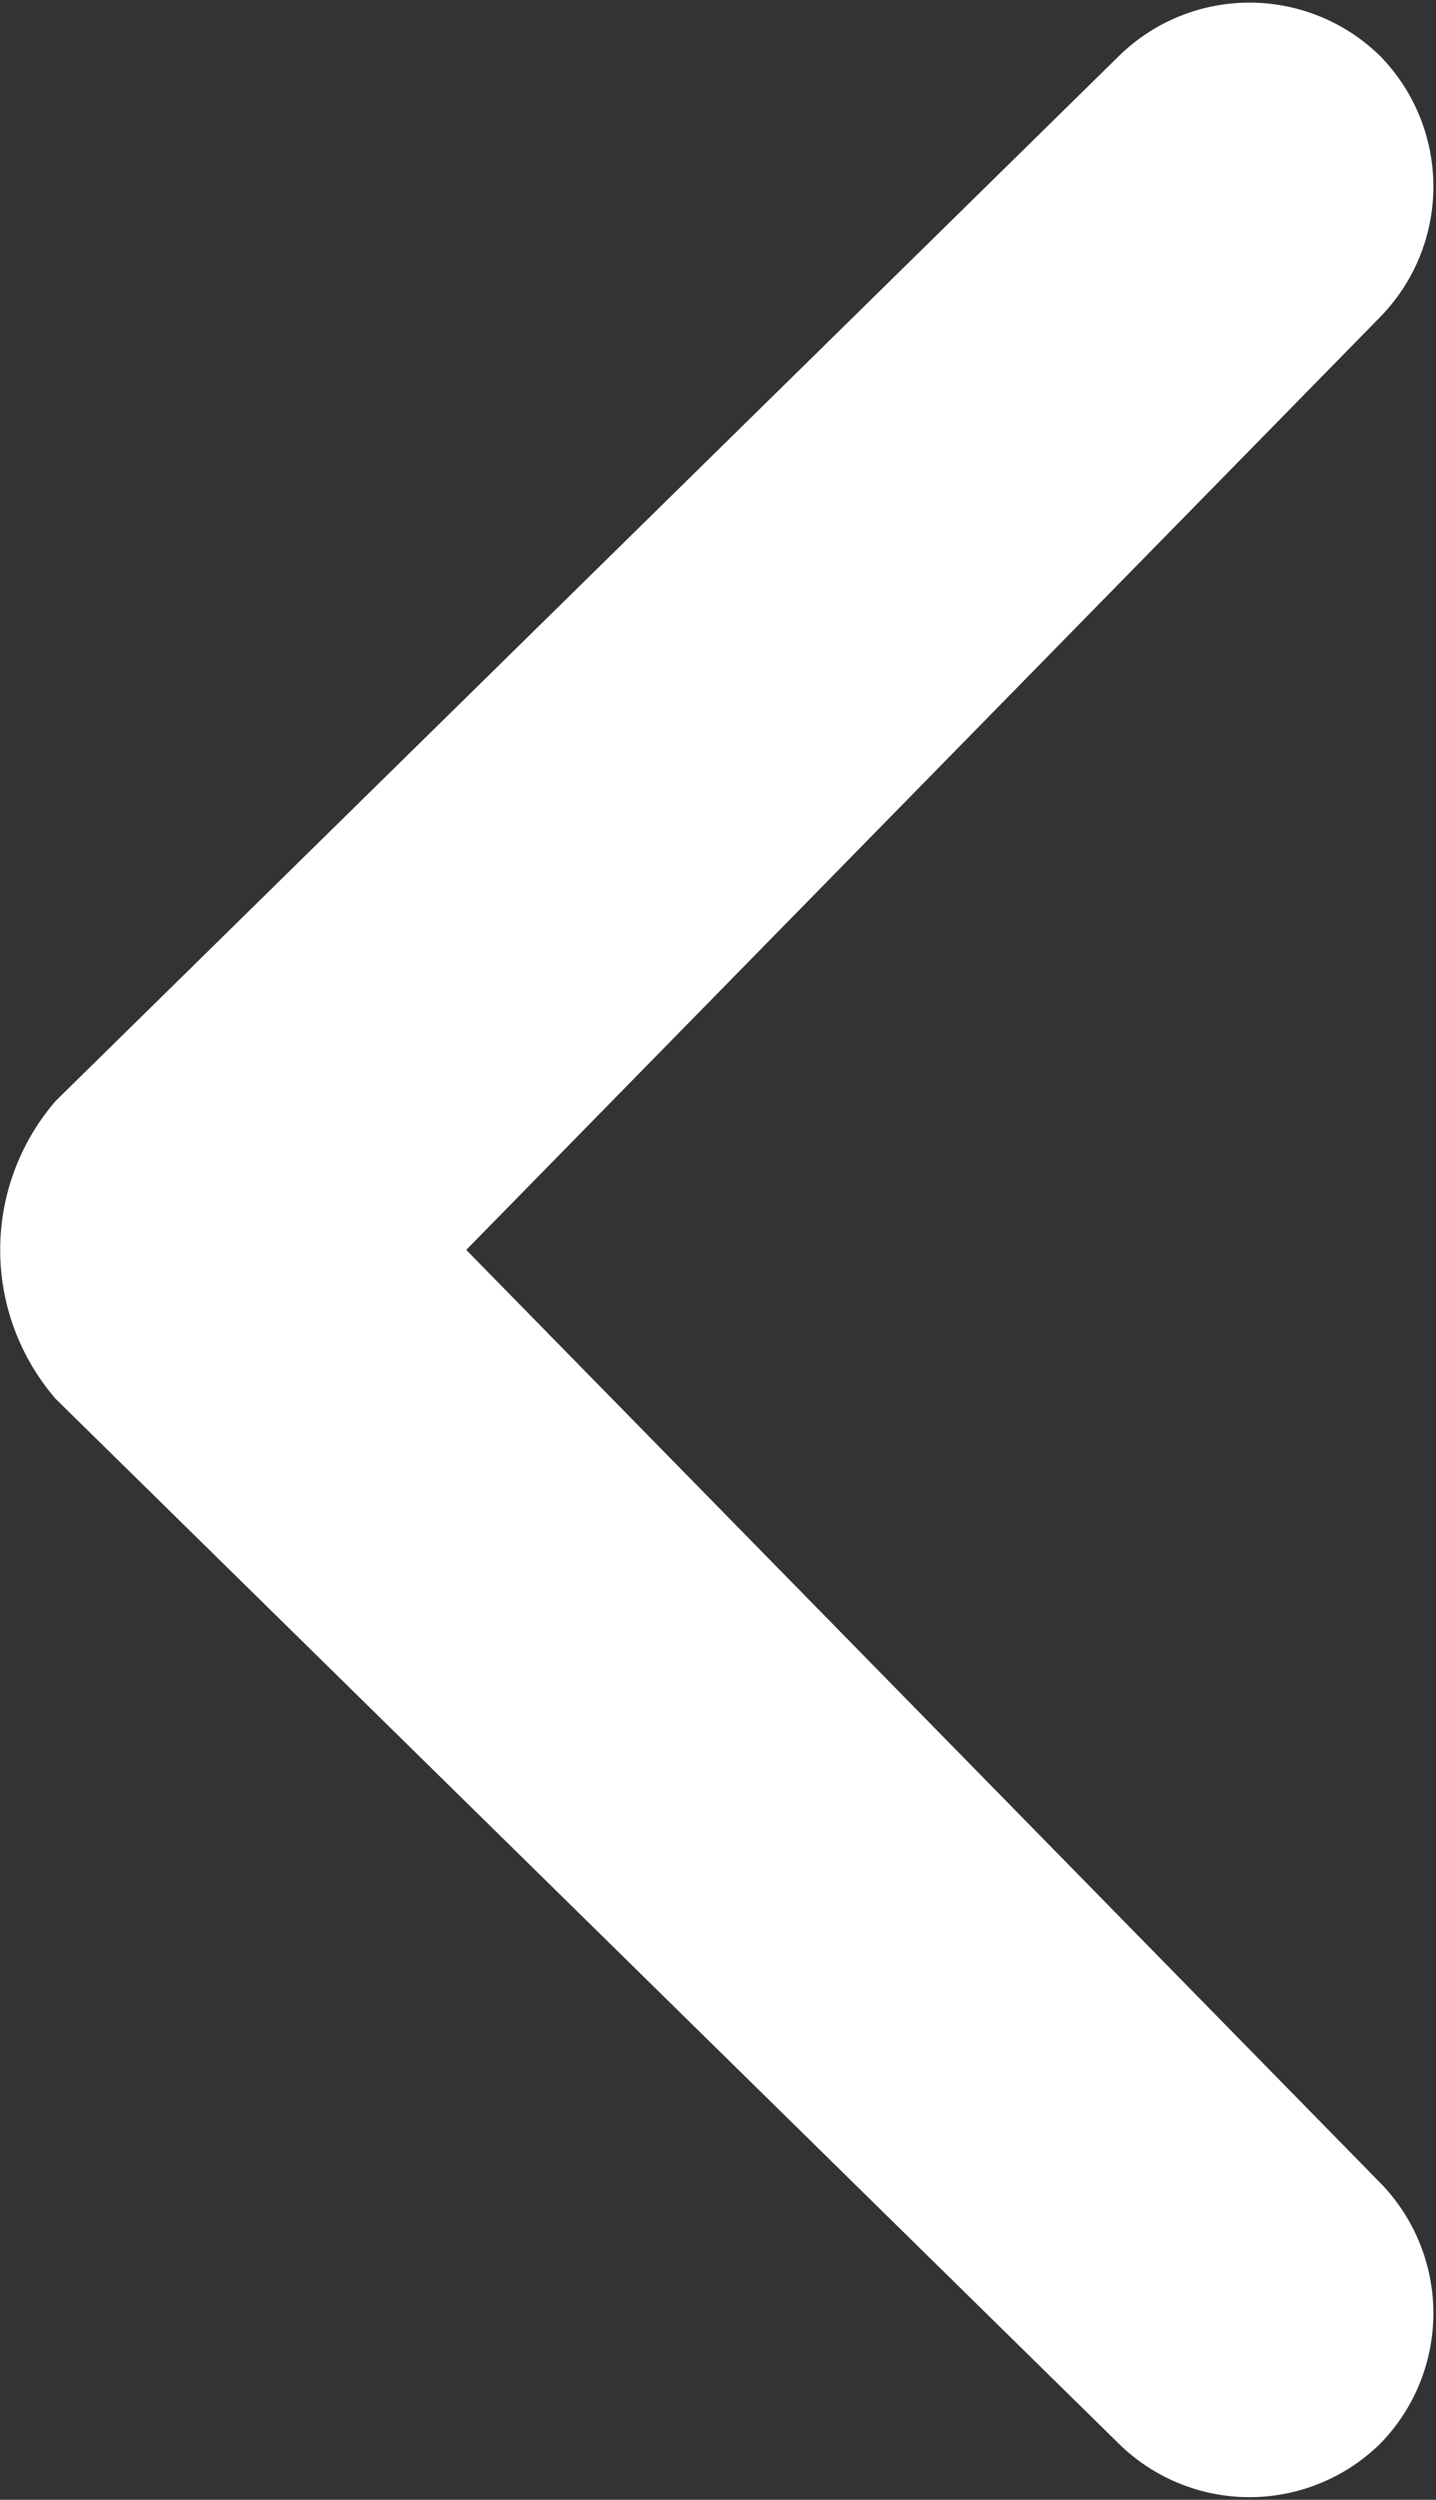<svg xmlns="http://www.w3.org/2000/svg" viewBox="0 0 7.7 13.4"><rect x="0" y="0" width="7.7" height="13.4" fill="#333333" stroke="none"/><defs><style>.cls-1{fill:#fff;}</style></defs><g id="Layer_2" data-name="Layer 2"><g id="Layer_1-2" data-name="Layer 1"><path class="cls-1" d="M.3,7.5,6,13.1a1,1,0,0,0,1.4,0h0a1,1,0,0,0,0-1.4l-4.9-5,4.9-5A1,1,0,0,0,7.4.3,1,1,0,0,0,6,.3L.3,5.9a1.22,1.22,0,0,0,0,1.6Z"/></g></g></svg>